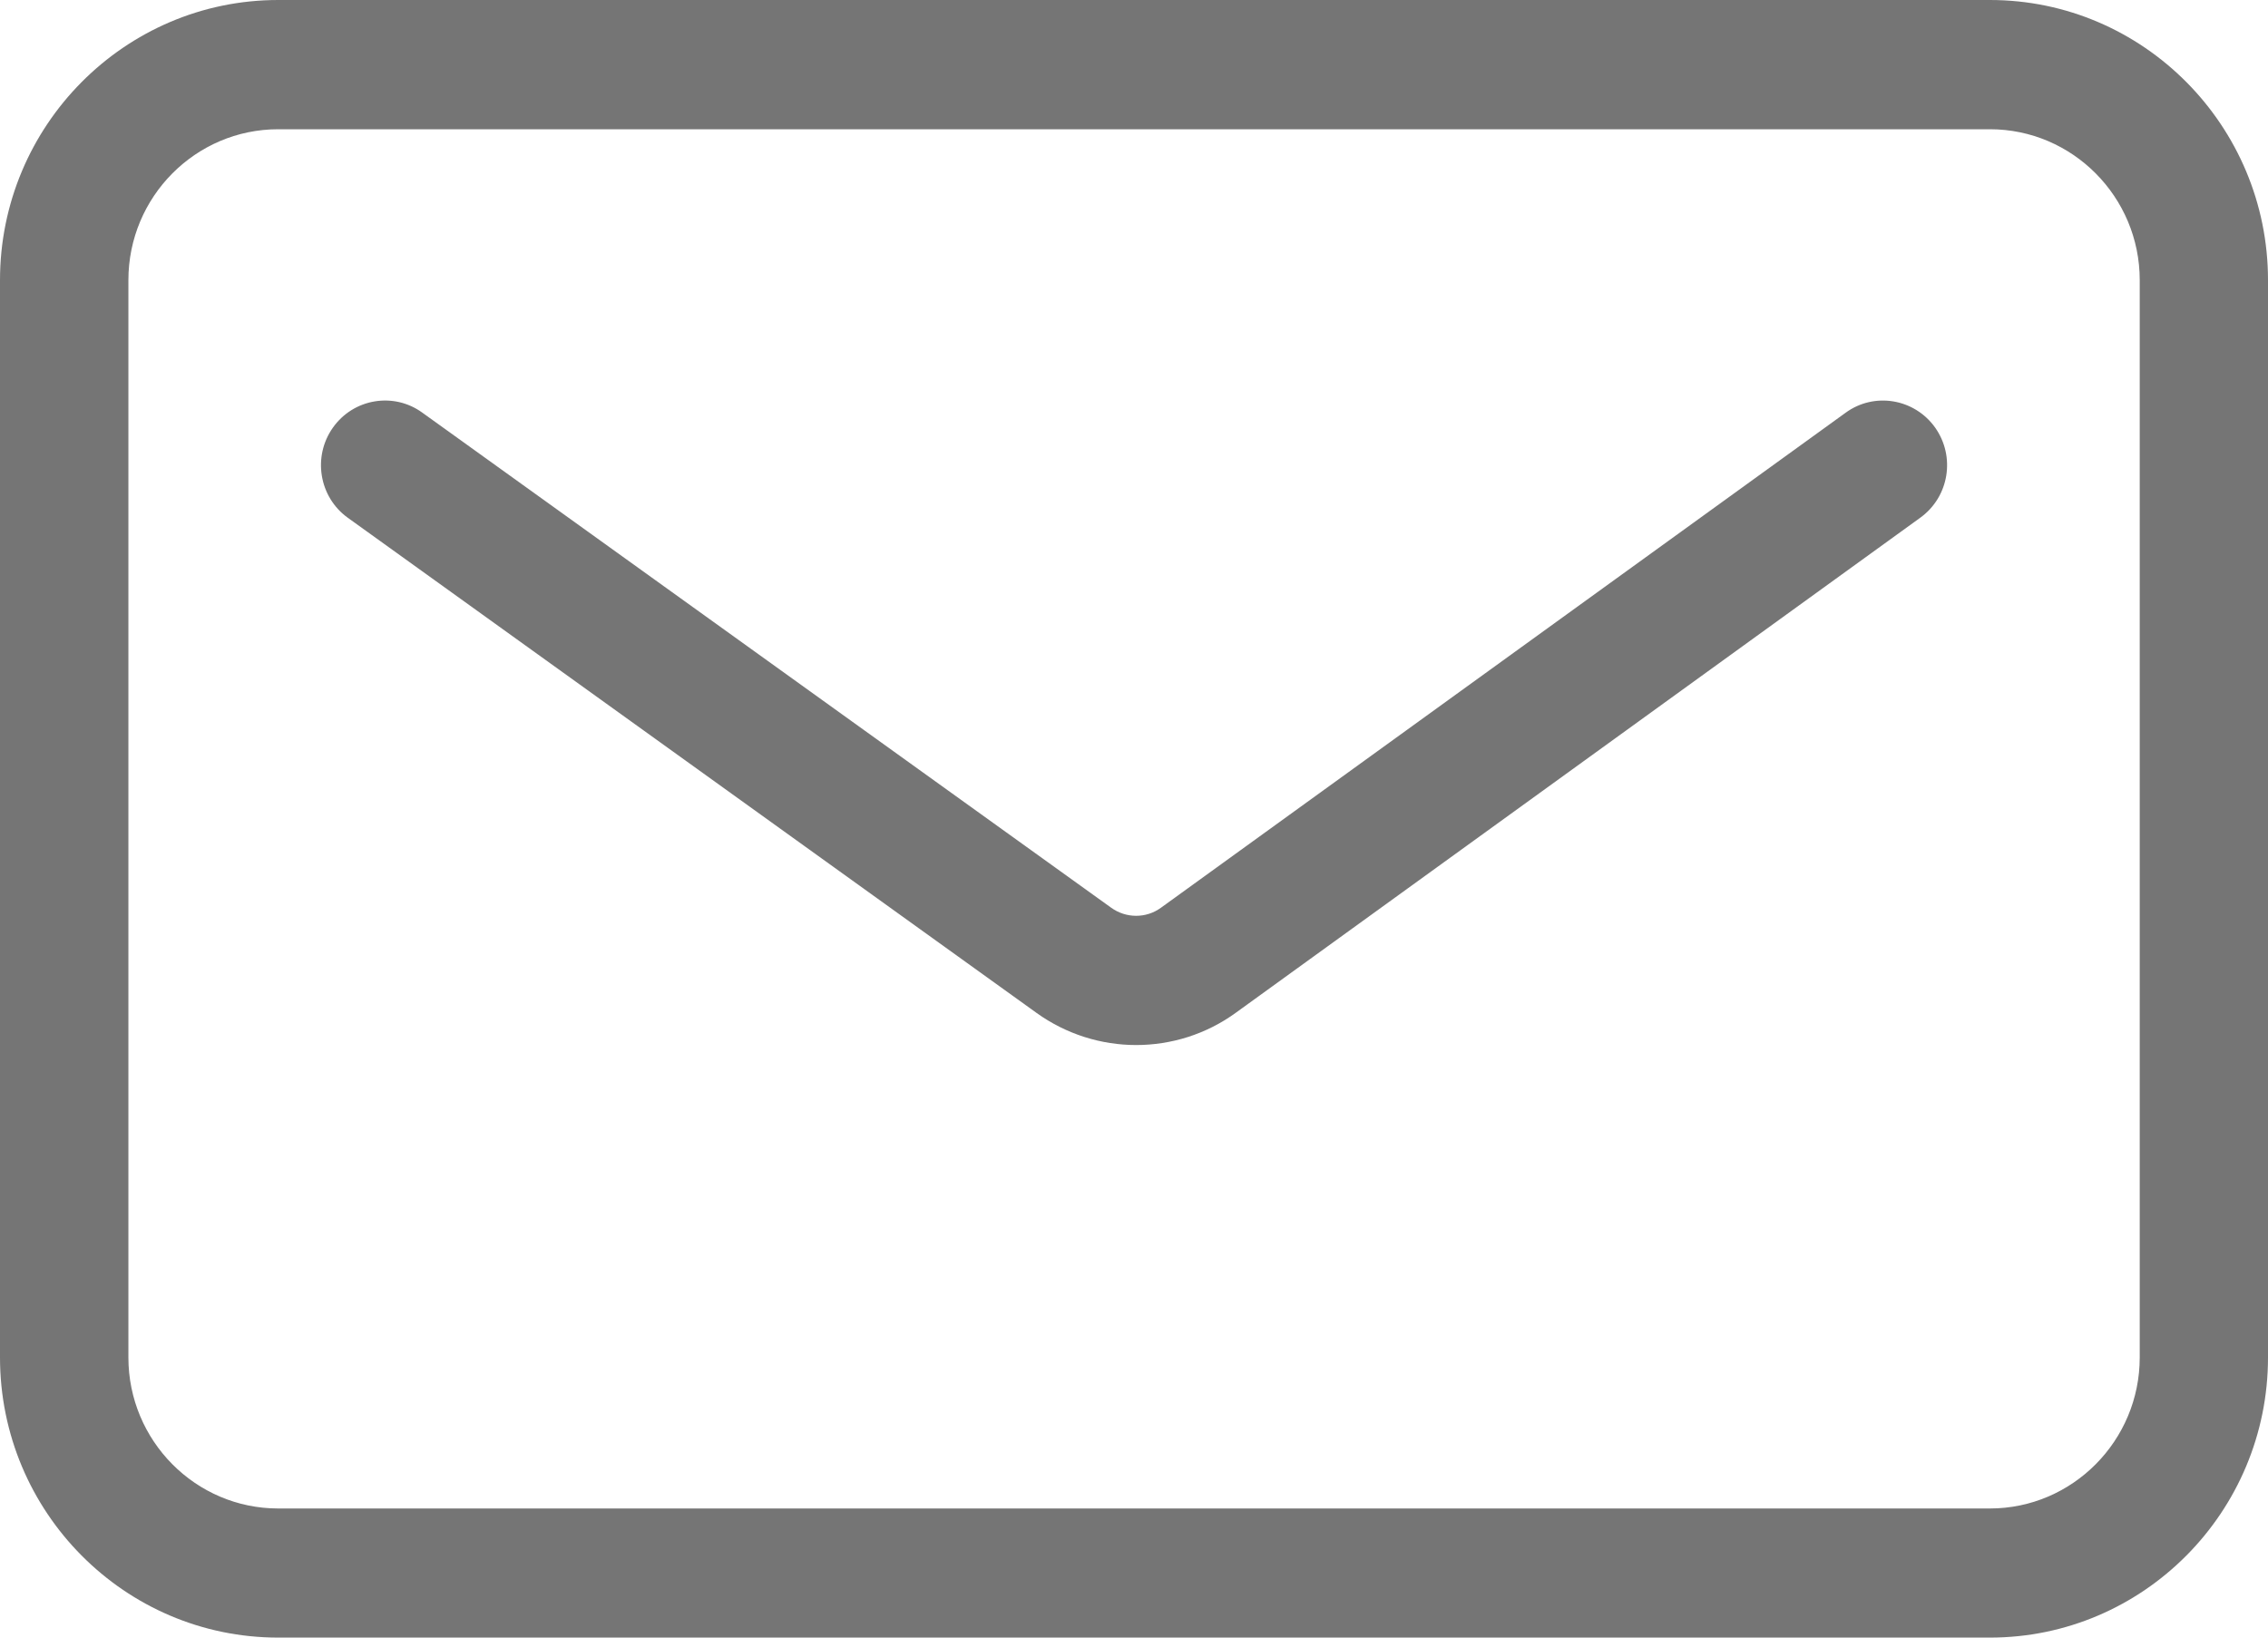 <svg width="18" height="13" viewBox="0 0 18 13" fill="none" xmlns="http://www.w3.org/2000/svg">
    <path fill-rule="evenodd" clip-rule="evenodd"
        d="M15.358 3.394C15.521 3.624 15.47 3.944 15.24 4.11L9.809 8.039C9.573 8.211 9.294 8.296 9.017 8.296C8.741 8.296 8.464 8.211 8.228 8.042L2.76 4.11C2.532 3.946 2.479 3.625 2.642 3.395C2.805 3.164 3.124 3.11 3.352 3.276L8.819 7.206C8.937 7.291 9.096 7.292 9.214 7.206L14.647 3.277C14.875 3.11 15.194 3.164 15.358 3.394ZM16.982 10.776C16.982 11.437 16.448 11.975 15.793 11.975H2.208C1.552 11.975 1.019 11.437 1.019 10.776V2.224C1.019 1.563 1.552 1.026 2.208 1.026H15.793C16.448 1.026 16.982 1.563 16.982 2.224V10.776ZM15.793 0H2.208C0.99 0 0 0.998 0 2.224V10.776C0 12.003 0.99 13 2.208 13H15.793C17.01 13 18 12.003 18 10.776V2.224C18 0.998 17.01 0 15.793 0Z"
        fill="#757575" />
</svg>
